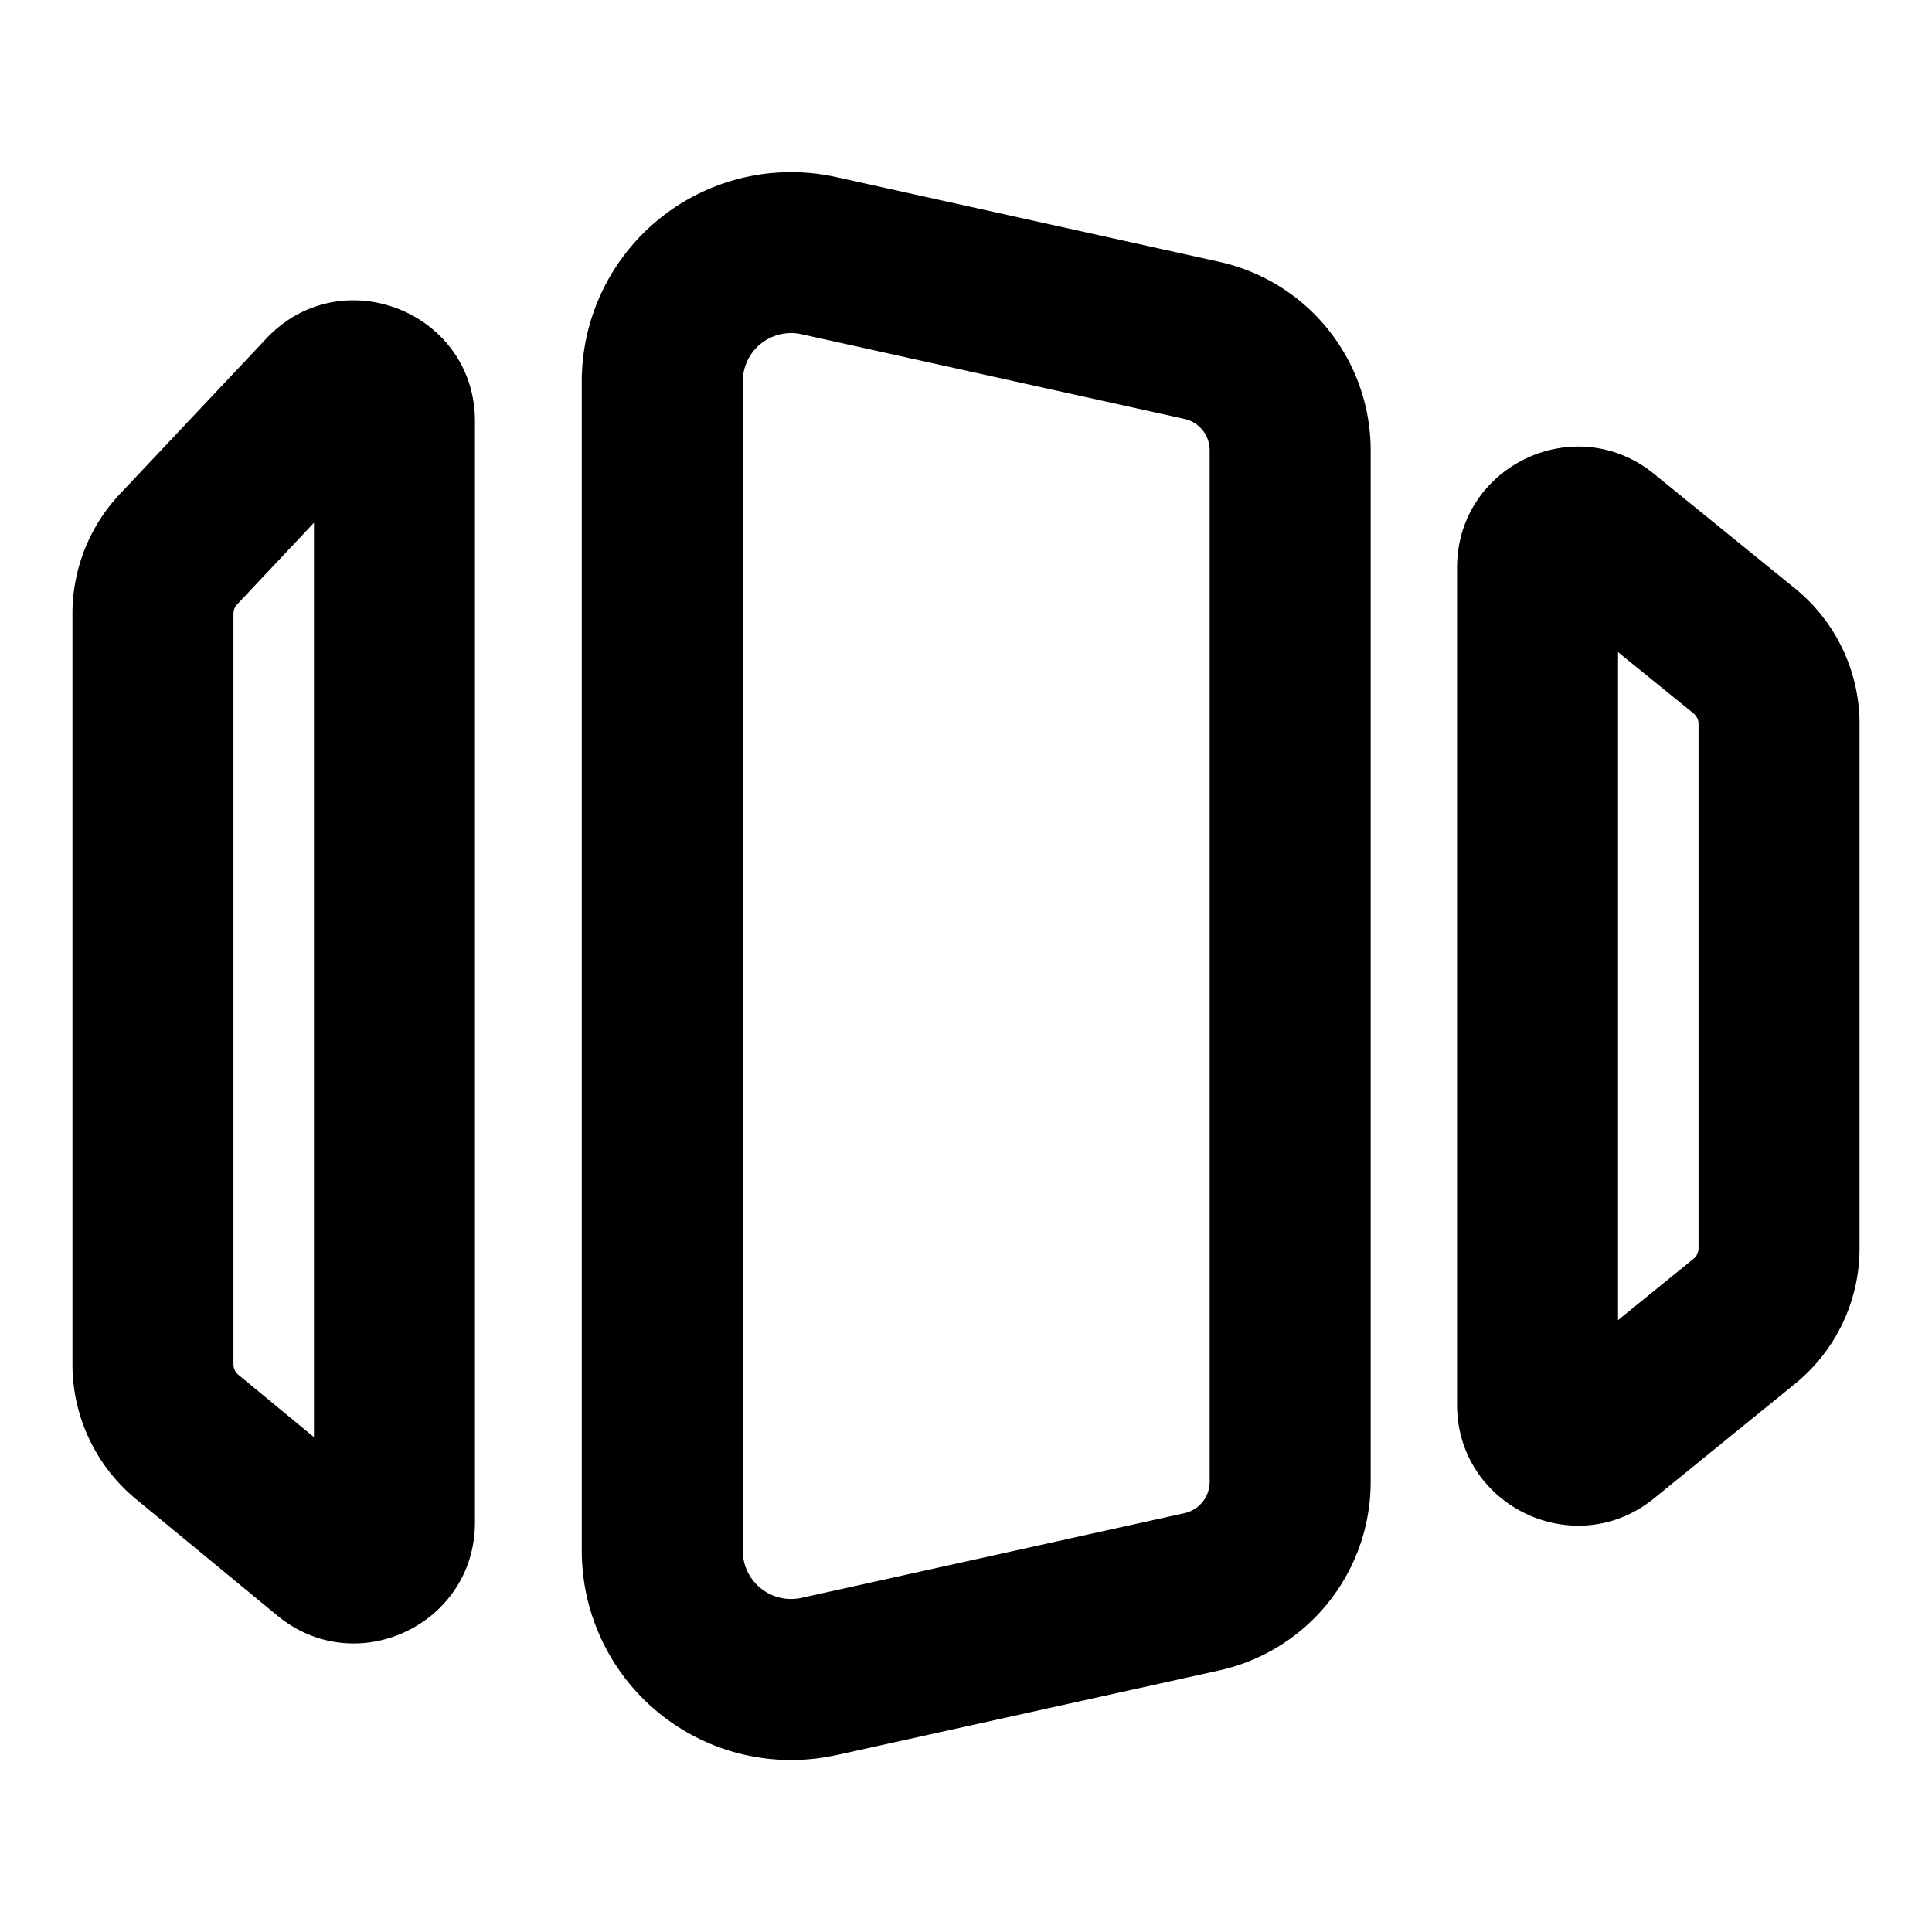 <svg xmlns="http://www.w3.org/2000/svg" width="24" height="24" fill="none" viewBox="0 0 24 24"><path fill="currentColor" fill-rule="evenodd" d="m14.714 18.797-4.757 1.052a.6.6 0 0 1-.73-.586V4.738a.6.6 0 0 1 .73-.586l4.757 1.052a.4.4 0 0 1 .313.39v12.812a.4.4 0 0 1-.313.391zm-4.325 3.005a2.6 2.6 0 0 1-3.162-2.54V4.739A2.6 2.6 0 0 1 10.389 2.2l4.756 1.052a2.4 2.4 0 0 1 1.882 2.343v12.812a2.4 2.4 0 0 1-1.882 2.344l-4.756 1.052zm-6.49-3.95-.938-.774a.167.167 0 0 1-.061-.128V7.623c0-.043.016-.083.045-.114L3.9 6.494v11.359zm-.453 2.218c.978.807 2.454.11 2.454-1.157V5.233c0-1.358-1.661-2.017-2.592-1.027l-1.82 1.932A2.167 2.167 0 0 0 .9 7.623v9.327c0 .647.29 1.26.789 1.672l1.757 1.448zM21.039 8.863l-.939-.762v8.298l.938-.762a.167.167 0 0 0 .062-.13V8.993a.167.167 0 0 0-.062-.13zM18.1 7.051c0-1.264 1.466-1.961 2.446-1.165L22.3 7.311c.506.412.8 1.03.8 1.682v6.514c0 .653-.294 1.27-.8 1.682l-1.754 1.425c-.98.796-2.446.099-2.446-1.165V7.05z" clip-rule="evenodd"/></svg>